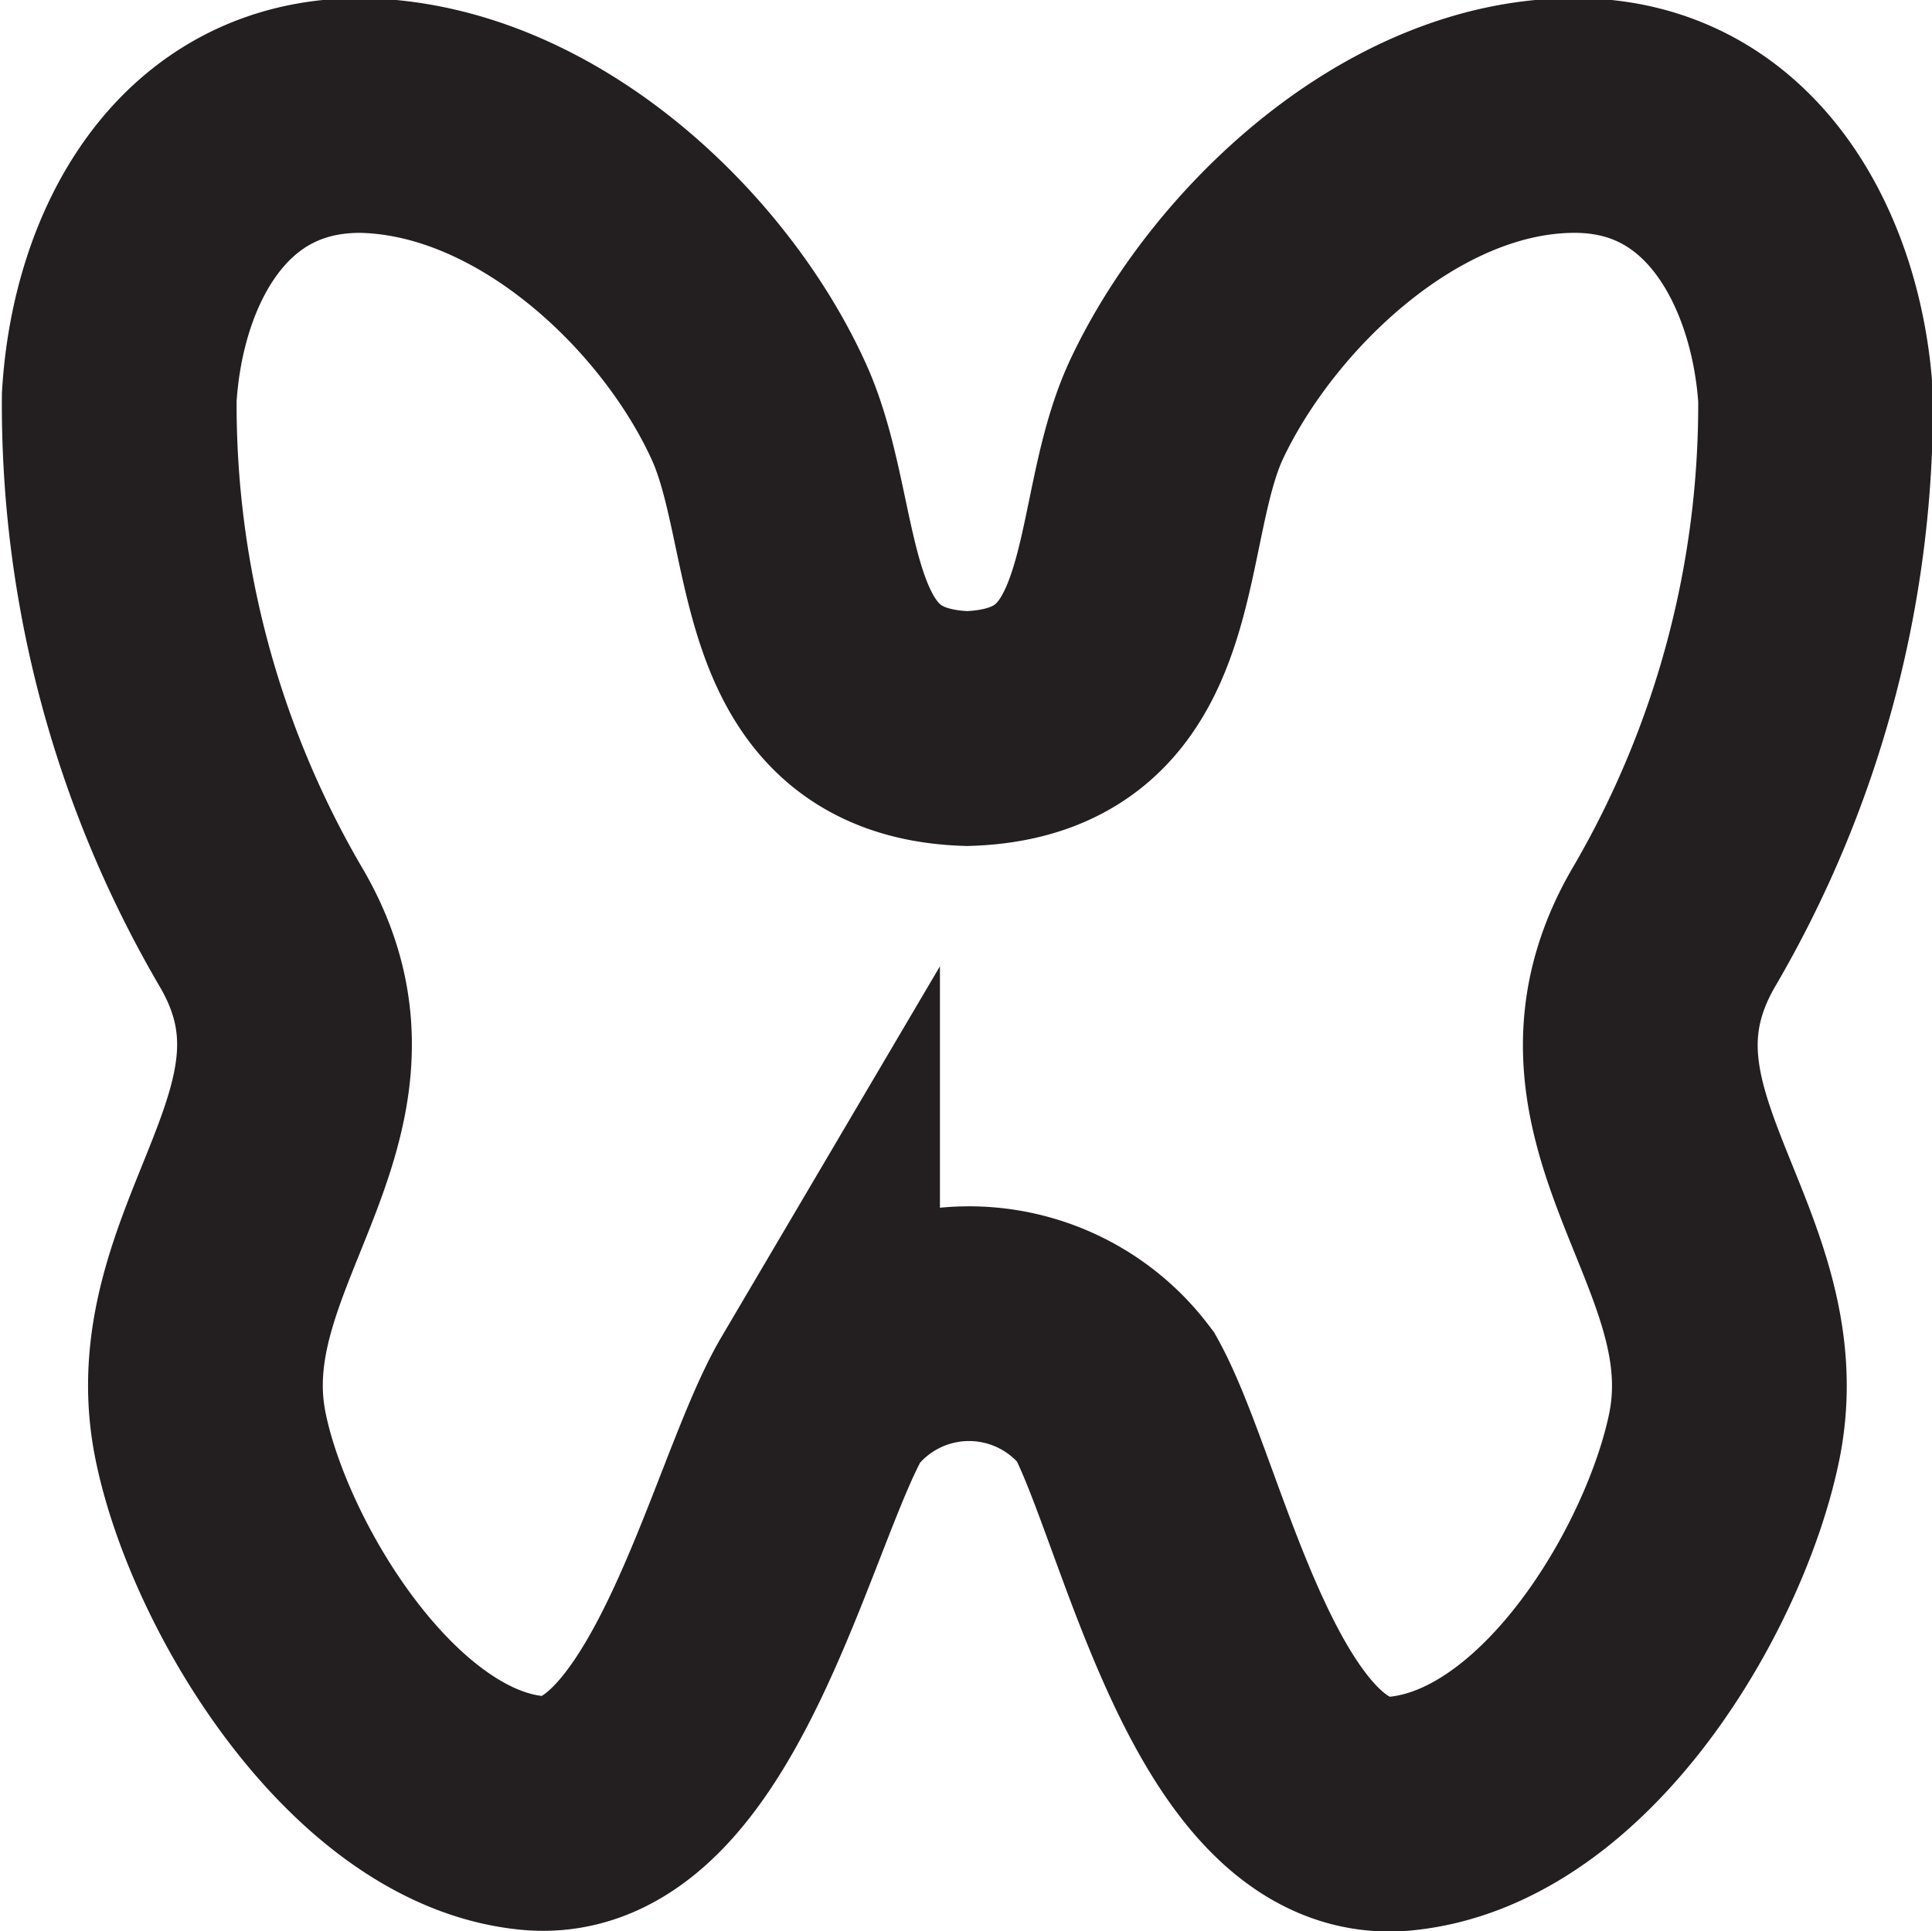 <svg xmlns="http://www.w3.org/2000/svg" viewBox="0 0 41.15 41.14"><defs><style>.a{fill:none;stroke:#231f20;stroke-miterlimit:10;stroke-width:5px;}</style></defs><title>butterfly</title><path class="a" d="M35.67,19.72a22.05,22.05,0,0,0,3-11.26c-.19-2.92-1.79-6-5.13-6-3.7,0-7.09,3.3-8.48,6.26-1.17,2.5-.41,6.67-4.46,6.8-4-.13-3.29-4.3-4.46-6.8-1.38-3-4.77-6.21-8.47-6.26-3.35,0-4.95,3-5.13,6a22.05,22.05,0,0,0,3,11.26c2.38,4-1.87,6.79-1.06,10.85.6,3,3.47,7.74,6.87,8.05s4.85-6.63,6.17-8.87a3.91,3.91,0,0,1,6.24,0C25,32,26.32,39,29.86,38.63s6.27-5.07,6.87-8.05C37.54,26.51,33.29,23.76,35.67,19.72Z"/></svg>